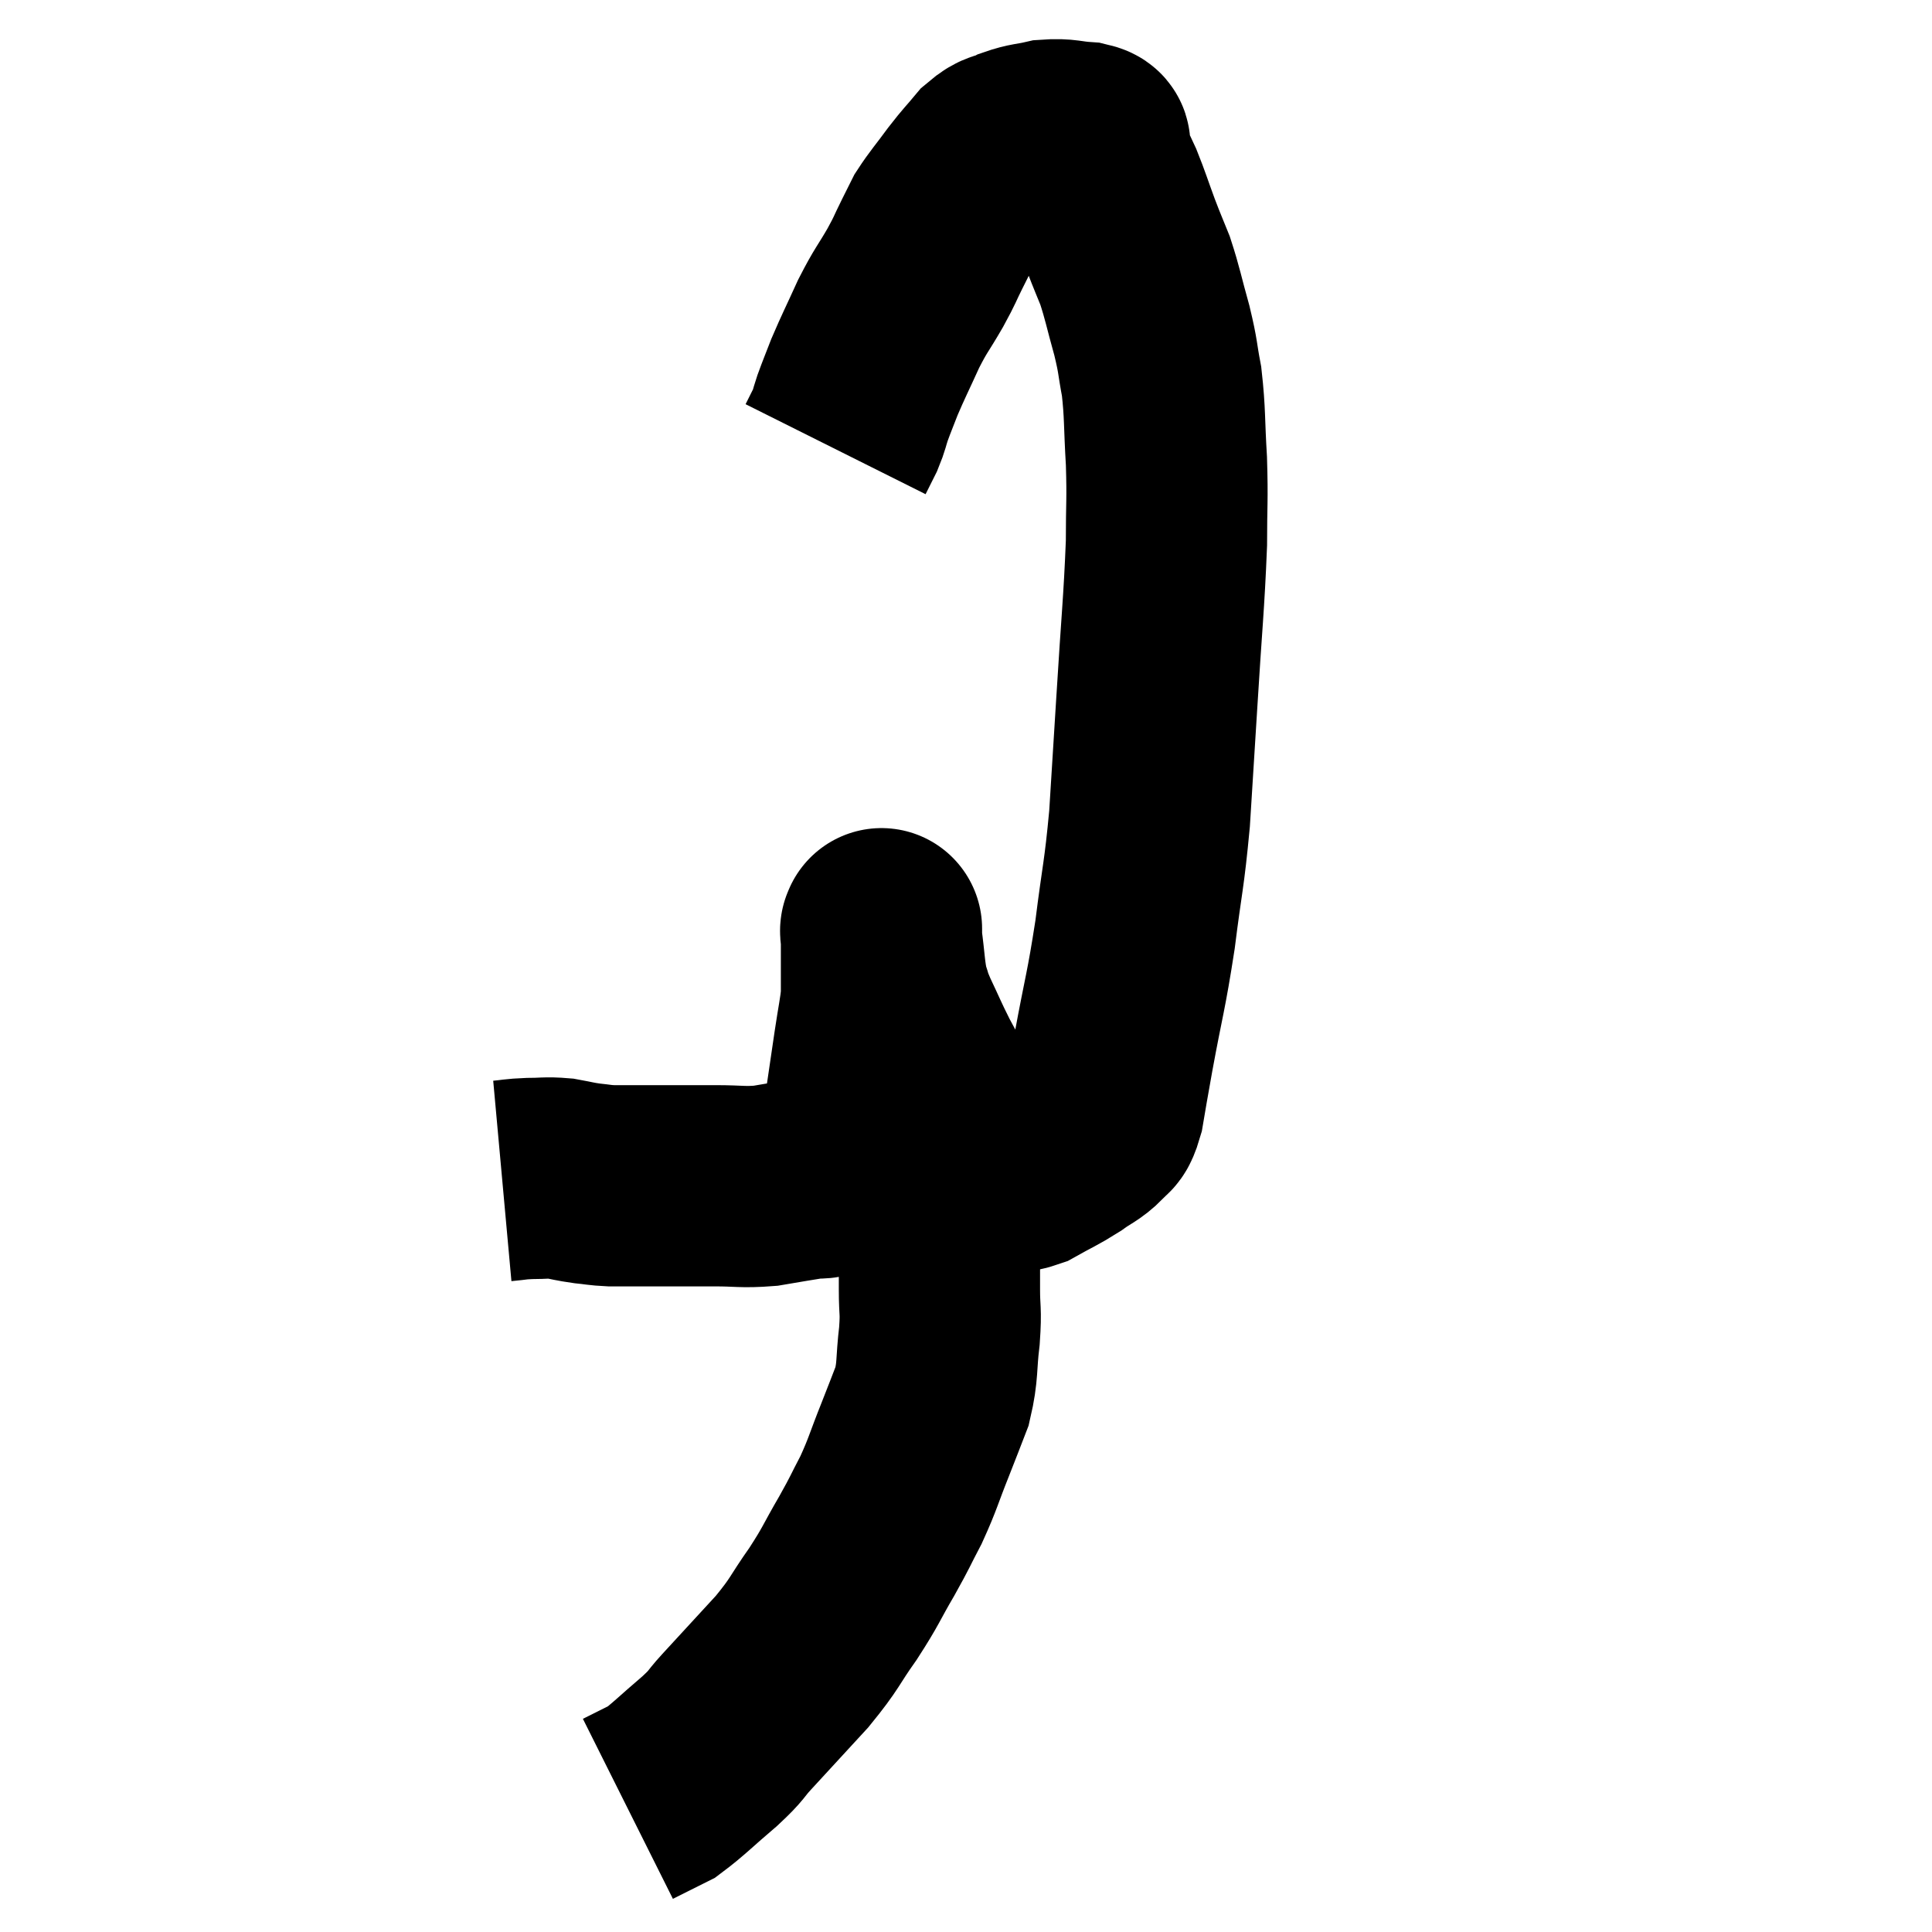 <svg width="48" height="48" viewBox="0 0 48 48" xmlns="http://www.w3.org/2000/svg"><path d="M 12.48 29.34 C 12.81 29.31, 12.78 29.295, 13.14 29.28 C 13.53 29.28, 13.56 29.25, 13.92 29.28 C 14.25 29.34, 14.265 29.355, 14.58 29.4 C 14.88 29.43, 14.88 29.445, 15.18 29.46 C 15.48 29.46, 15.315 29.46, 15.78 29.46 C 16.41 29.46, 16.545 29.46, 17.04 29.46 C 17.4 29.46, 17.265 29.46, 17.76 29.46 C 18.39 29.46, 18.435 29.505, 19.02 29.46 C 19.56 29.37, 19.71 29.34, 20.1 29.28 C 20.34 29.25, 20.355 29.295, 20.58 29.22 C 20.79 29.1, 20.79 29.28, 21 28.98 C 21.21 28.5, 21.24 28.77, 21.42 28.02 C 21.57 27, 21.6 26.79, 21.72 25.98 C 21.81 25.38, 21.855 25.2, 21.9 24.78 C 21.9 24.54, 21.9 24.45, 21.9 24.3 C 21.9 24.24, 21.9 24.21, 21.9 24.18 C 21.9 24.18, 21.9 24.345, 21.9 24.18 C 21.9 23.85, 21.9 23.79, 21.9 23.52 C 21.9 23.31, 21.9 23.205, 21.9 23.1 C 21.9 23.1, 21.9 23.1, 21.9 23.1 C 21.9 23.1, 21.9 23.04, 21.9 23.1 C 21.9 23.22, 21.855 22.95, 21.9 23.34 C 21.99 24, 21.975 24.165, 22.08 24.66 C 22.2 24.99, 22.125 24.87, 22.32 25.32 C 22.59 25.89, 22.59 25.92, 22.86 26.46 C 23.13 26.97, 23.19 27.06, 23.4 27.48 C 23.55 27.81, 23.46 27.81, 23.7 28.14 C 24.03 28.47, 24.06 28.575, 24.36 28.8 C 24.63 28.92, 24.615 28.98, 24.9 29.04 C 25.2 29.04, 25.11 29.175, 25.5 29.04 C 25.98 28.77, 26.055 28.755, 26.46 28.5 C 26.79 28.26, 26.88 28.26, 27.12 28.02 C 27.27 27.78, 27.285 28.005, 27.42 27.54 C 27.54 26.85, 27.465 27.24, 27.66 26.16 C 27.93 24.69, 27.975 24.675, 28.2 23.22 C 28.38 21.78, 28.425 21.78, 28.56 20.34 C 28.65 18.9, 28.635 19.17, 28.74 17.46 C 28.86 15.48, 28.92 15, 28.98 13.5 C 28.98 12.48, 29.01 12.465, 28.98 11.46 C 28.92 10.47, 28.95 10.29, 28.86 9.48 C 28.74 8.85, 28.785 8.91, 28.62 8.22 C 28.41 7.47, 28.395 7.32, 28.2 6.72 C 28.02 6.27, 28.035 6.33, 27.84 5.82 C 27.63 5.25, 27.6 5.13, 27.42 4.68 C 27.27 4.35, 27.21 4.26, 27.12 4.02 C 27.09 3.87, 27.075 3.795, 27.06 3.72 C 27.06 3.72, 27.09 3.765, 27.06 3.72 C 27 3.63, 27.195 3.6, 26.94 3.54 C 26.49 3.51, 26.46 3.45, 26.04 3.48 C 25.65 3.57, 25.605 3.54, 25.26 3.66 C 24.96 3.81, 24.96 3.705, 24.66 3.96 C 24.36 4.32, 24.375 4.275, 24.06 4.68 C 23.73 5.13, 23.625 5.235, 23.4 5.58 C 23.28 5.82, 23.325 5.73, 23.16 6.06 C 22.95 6.48, 23.01 6.405, 22.74 6.9 C 22.41 7.47, 22.395 7.425, 22.08 8.04 C 21.78 8.7, 21.705 8.835, 21.48 9.36 C 21.33 9.75, 21.3 9.81, 21.18 10.14 C 21.09 10.41, 21.105 10.425, 21 10.68 C 20.88 10.92, 20.82 11.04, 20.76 11.16 L 20.76 11.16" fill="none" stroke="black" stroke-width="5"></path><path d="M 22.38 27.54 C 22.53 27.66, 22.515 27.48, 22.68 27.78 C 22.86 28.26, 22.905 28.23, 23.04 28.74 C 23.13 29.28, 23.145 29.235, 23.22 29.82 C 23.28 30.45, 23.31 30.525, 23.34 31.08 C 23.34 31.56, 23.34 31.515, 23.34 32.04 C 23.34 32.61, 23.385 32.52, 23.34 33.18 C 23.25 33.93, 23.31 34.035, 23.16 34.68 C 22.95 35.22, 22.995 35.115, 22.74 35.76 C 22.44 36.51, 22.44 36.6, 22.14 37.26 C 21.84 37.83, 21.9 37.755, 21.54 38.4 C 21.12 39.12, 21.165 39.12, 20.7 39.84 C 20.19 40.56, 20.28 40.545, 19.68 41.28 C 18.99 42.03, 18.81 42.225, 18.3 42.78 C 17.97 43.14, 18.105 43.065, 17.64 43.5 C 17.04 44.01, 16.86 44.205, 16.44 44.52 C 16.2 44.64, 16.08 44.7, 15.96 44.76 C 15.96 44.76, 15.96 44.76, 15.96 44.76 C 15.96 44.76, 16.05 44.715, 15.96 44.76 L 15.6 44.94" fill="none" stroke="black" stroke-width="5"></path></svg>